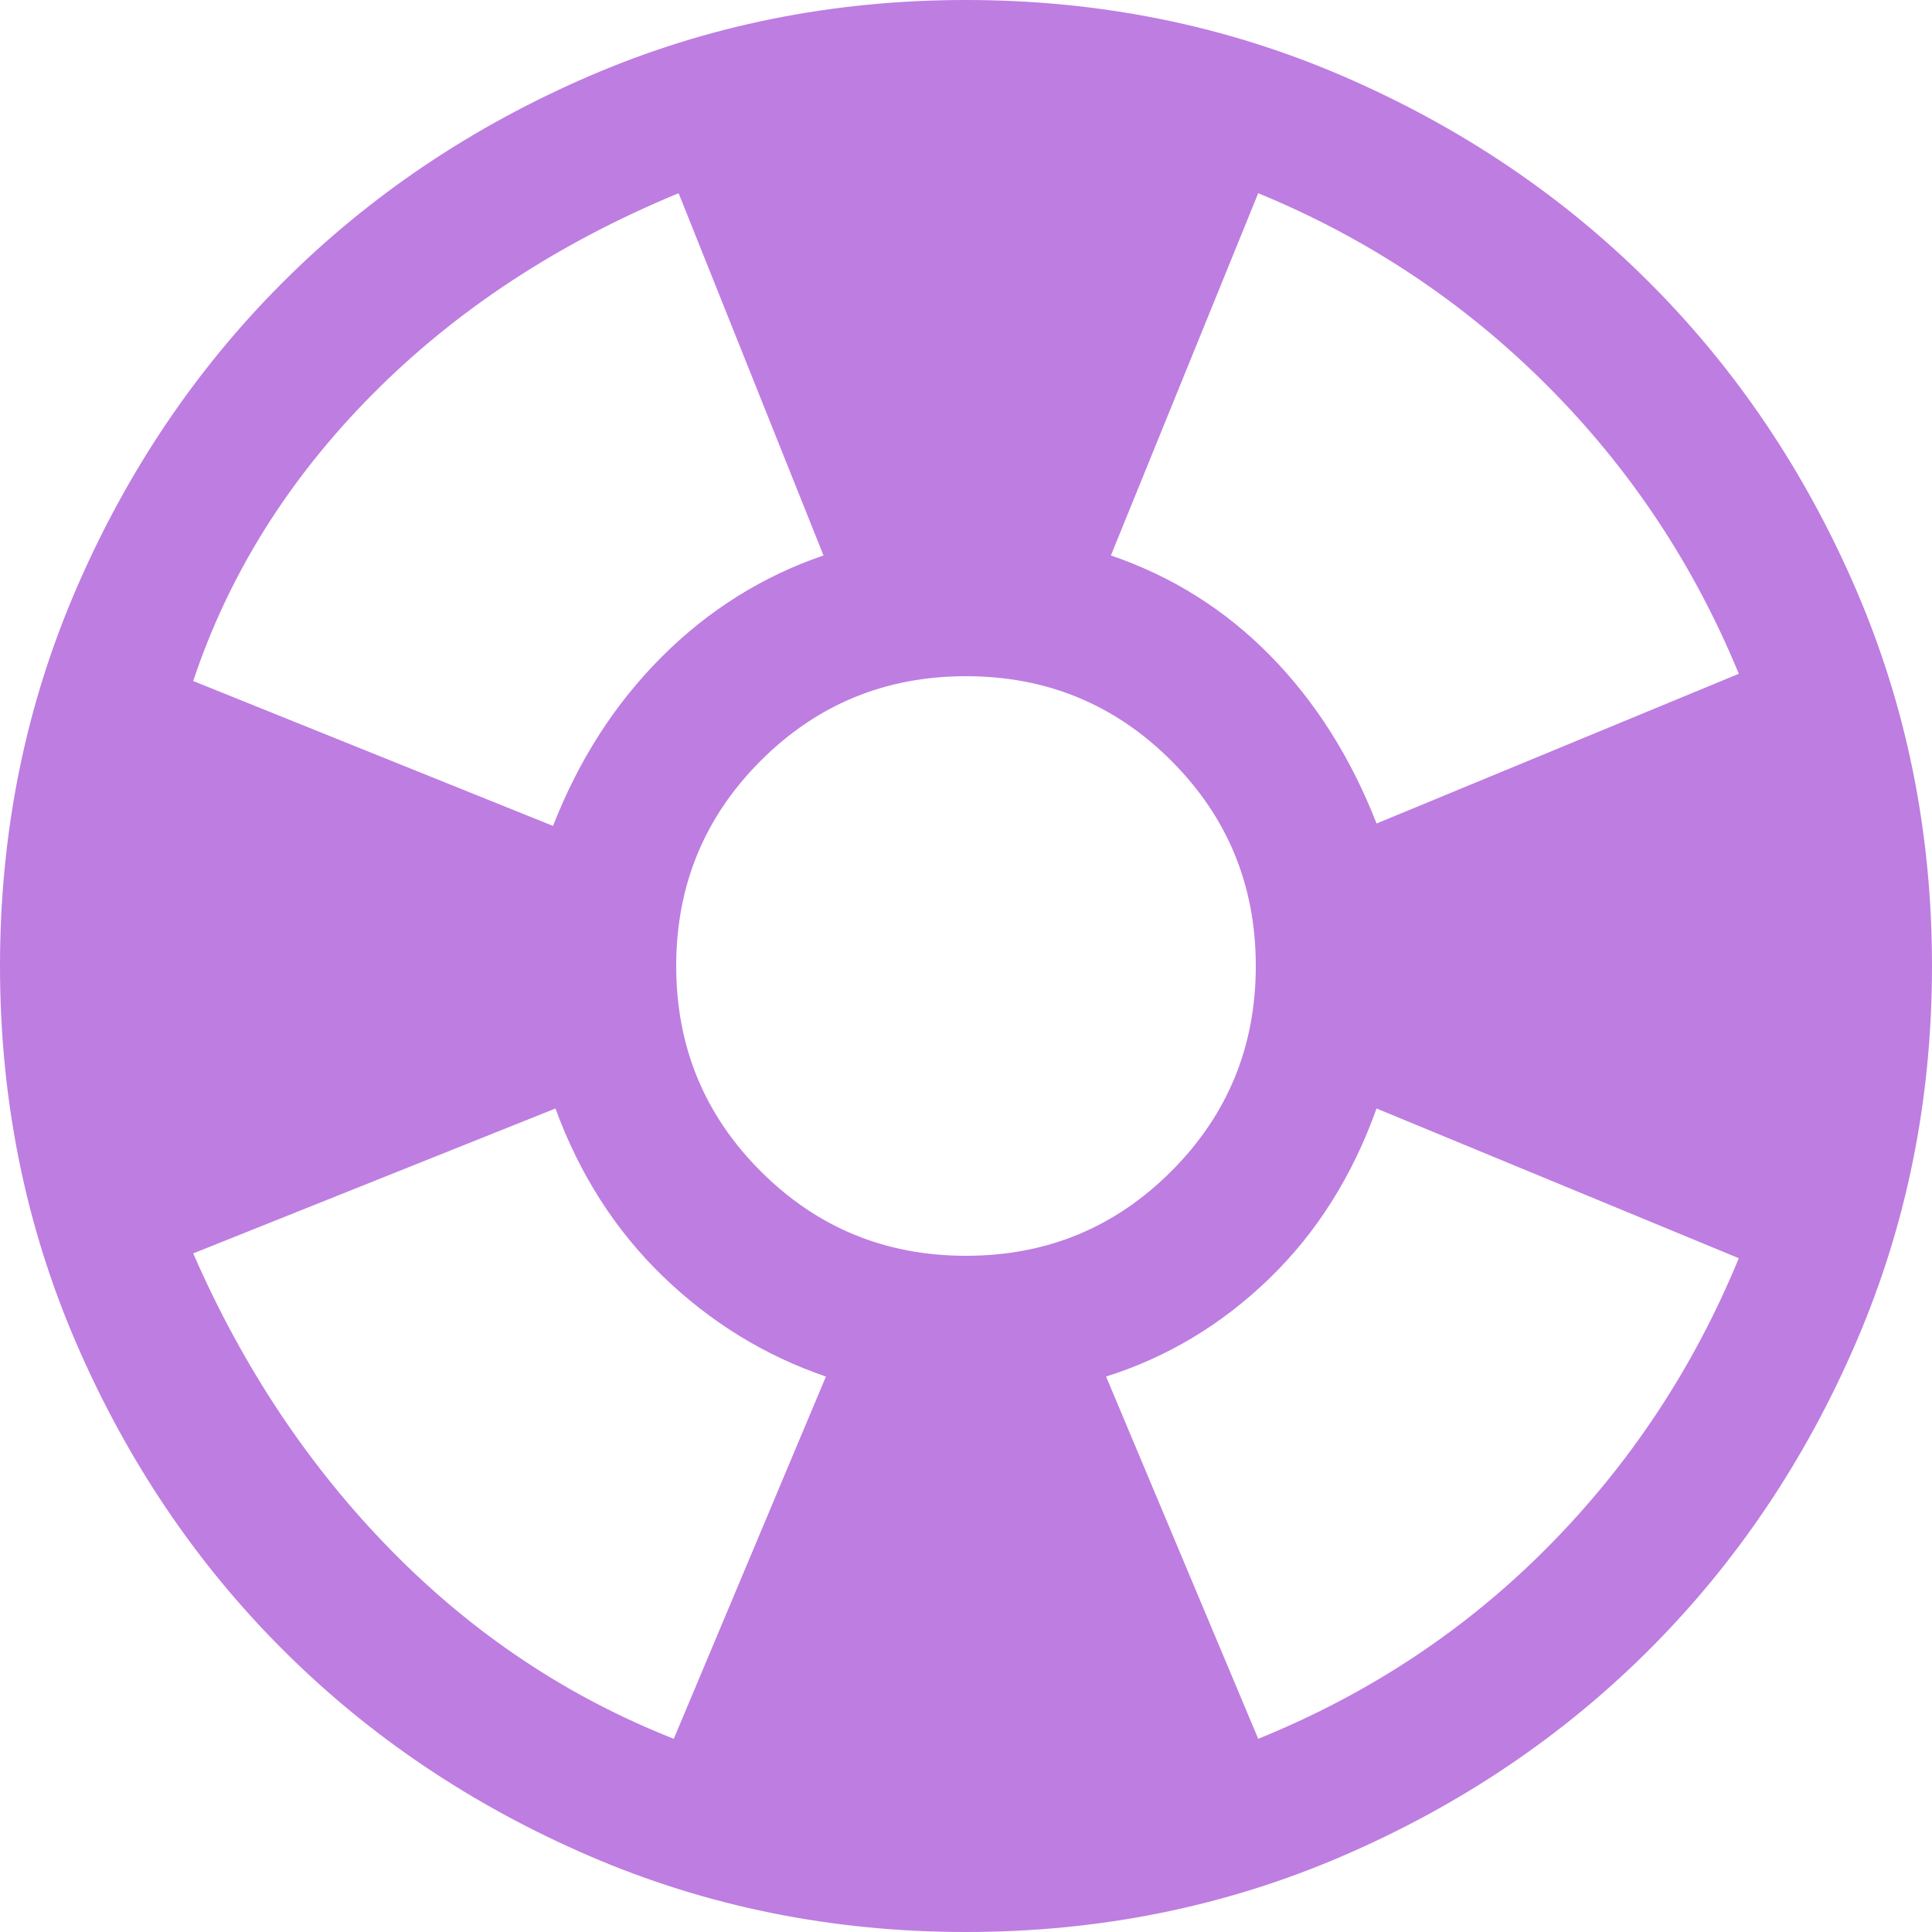 <svg width="40" height="40" viewBox="0 0 40 40" fill="none" xmlns="http://www.w3.org/2000/svg">
<path d="M20 40C17.233 40 14.633 39.475 12.2 38.425C9.767 37.375 7.65 35.95 5.85 34.15C4.05 32.35 2.625 30.233 1.575 27.8C0.525 25.367 0 22.767 0 20C0 17.233 0.525 14.633 1.575 12.2C2.625 9.767 4.05 7.65 5.85 5.85C7.65 4.05 9.767 2.625 12.2 1.575C14.633 0.525 17.233 0 20 0C22.767 0 25.367 0.525 27.8 1.575C30.233 2.625 32.35 4.05 34.15 5.85C35.95 7.65 37.375 9.767 38.425 12.2C39.475 14.633 40 17.233 40 20C40 22.767 39.475 25.367 38.425 27.8C37.375 30.233 35.95 32.35 34.15 34.15C32.35 35.95 30.233 37.375 27.8 38.425C25.367 39.475 22.767 40 20 40ZM13.95 36L17.1 28.5C15.833 28.067 14.708 27.375 13.725 26.425C12.742 25.475 12 24.317 11.5 22.95L4 25.95C5.033 28.317 6.4 30.367 8.1 32.1C9.8 33.833 11.75 35.133 13.95 36ZM11.45 17.1C11.983 15.733 12.733 14.567 13.7 13.6C14.667 12.633 15.783 11.933 17.05 11.5L14.05 4C11.55 5.033 9.433 6.425 7.7 8.175C5.967 9.925 4.733 11.9 4 14.1L11.45 17.1ZM20 26C21.667 26 23.083 25.417 24.25 24.25C25.417 23.083 26 21.667 26 20C26 18.333 25.417 16.917 24.25 15.75C23.083 14.583 21.667 14 20 14C18.333 14 16.917 14.583 15.75 15.75C14.583 16.917 14 18.333 14 20C14 21.667 14.583 23.083 15.75 24.25C16.917 25.417 18.333 26 20 26ZM26.05 36C28.35 35.067 30.35 33.742 32.05 32.025C33.75 30.308 35.067 28.317 36 26.05L28.5 22.95C28 24.35 27.258 25.525 26.275 26.475C25.292 27.425 24.167 28.1 22.9 28.5L26.05 36ZM28.5 17.05L36 13.95C35.067 11.683 33.742 9.692 32.025 7.975C30.308 6.258 28.317 4.933 26.05 4L23 11.5C24.267 11.933 25.367 12.625 26.3 13.575C27.233 14.525 27.967 15.683 28.5 17.05Z" fill="#BE7DE1"/>
</svg>

